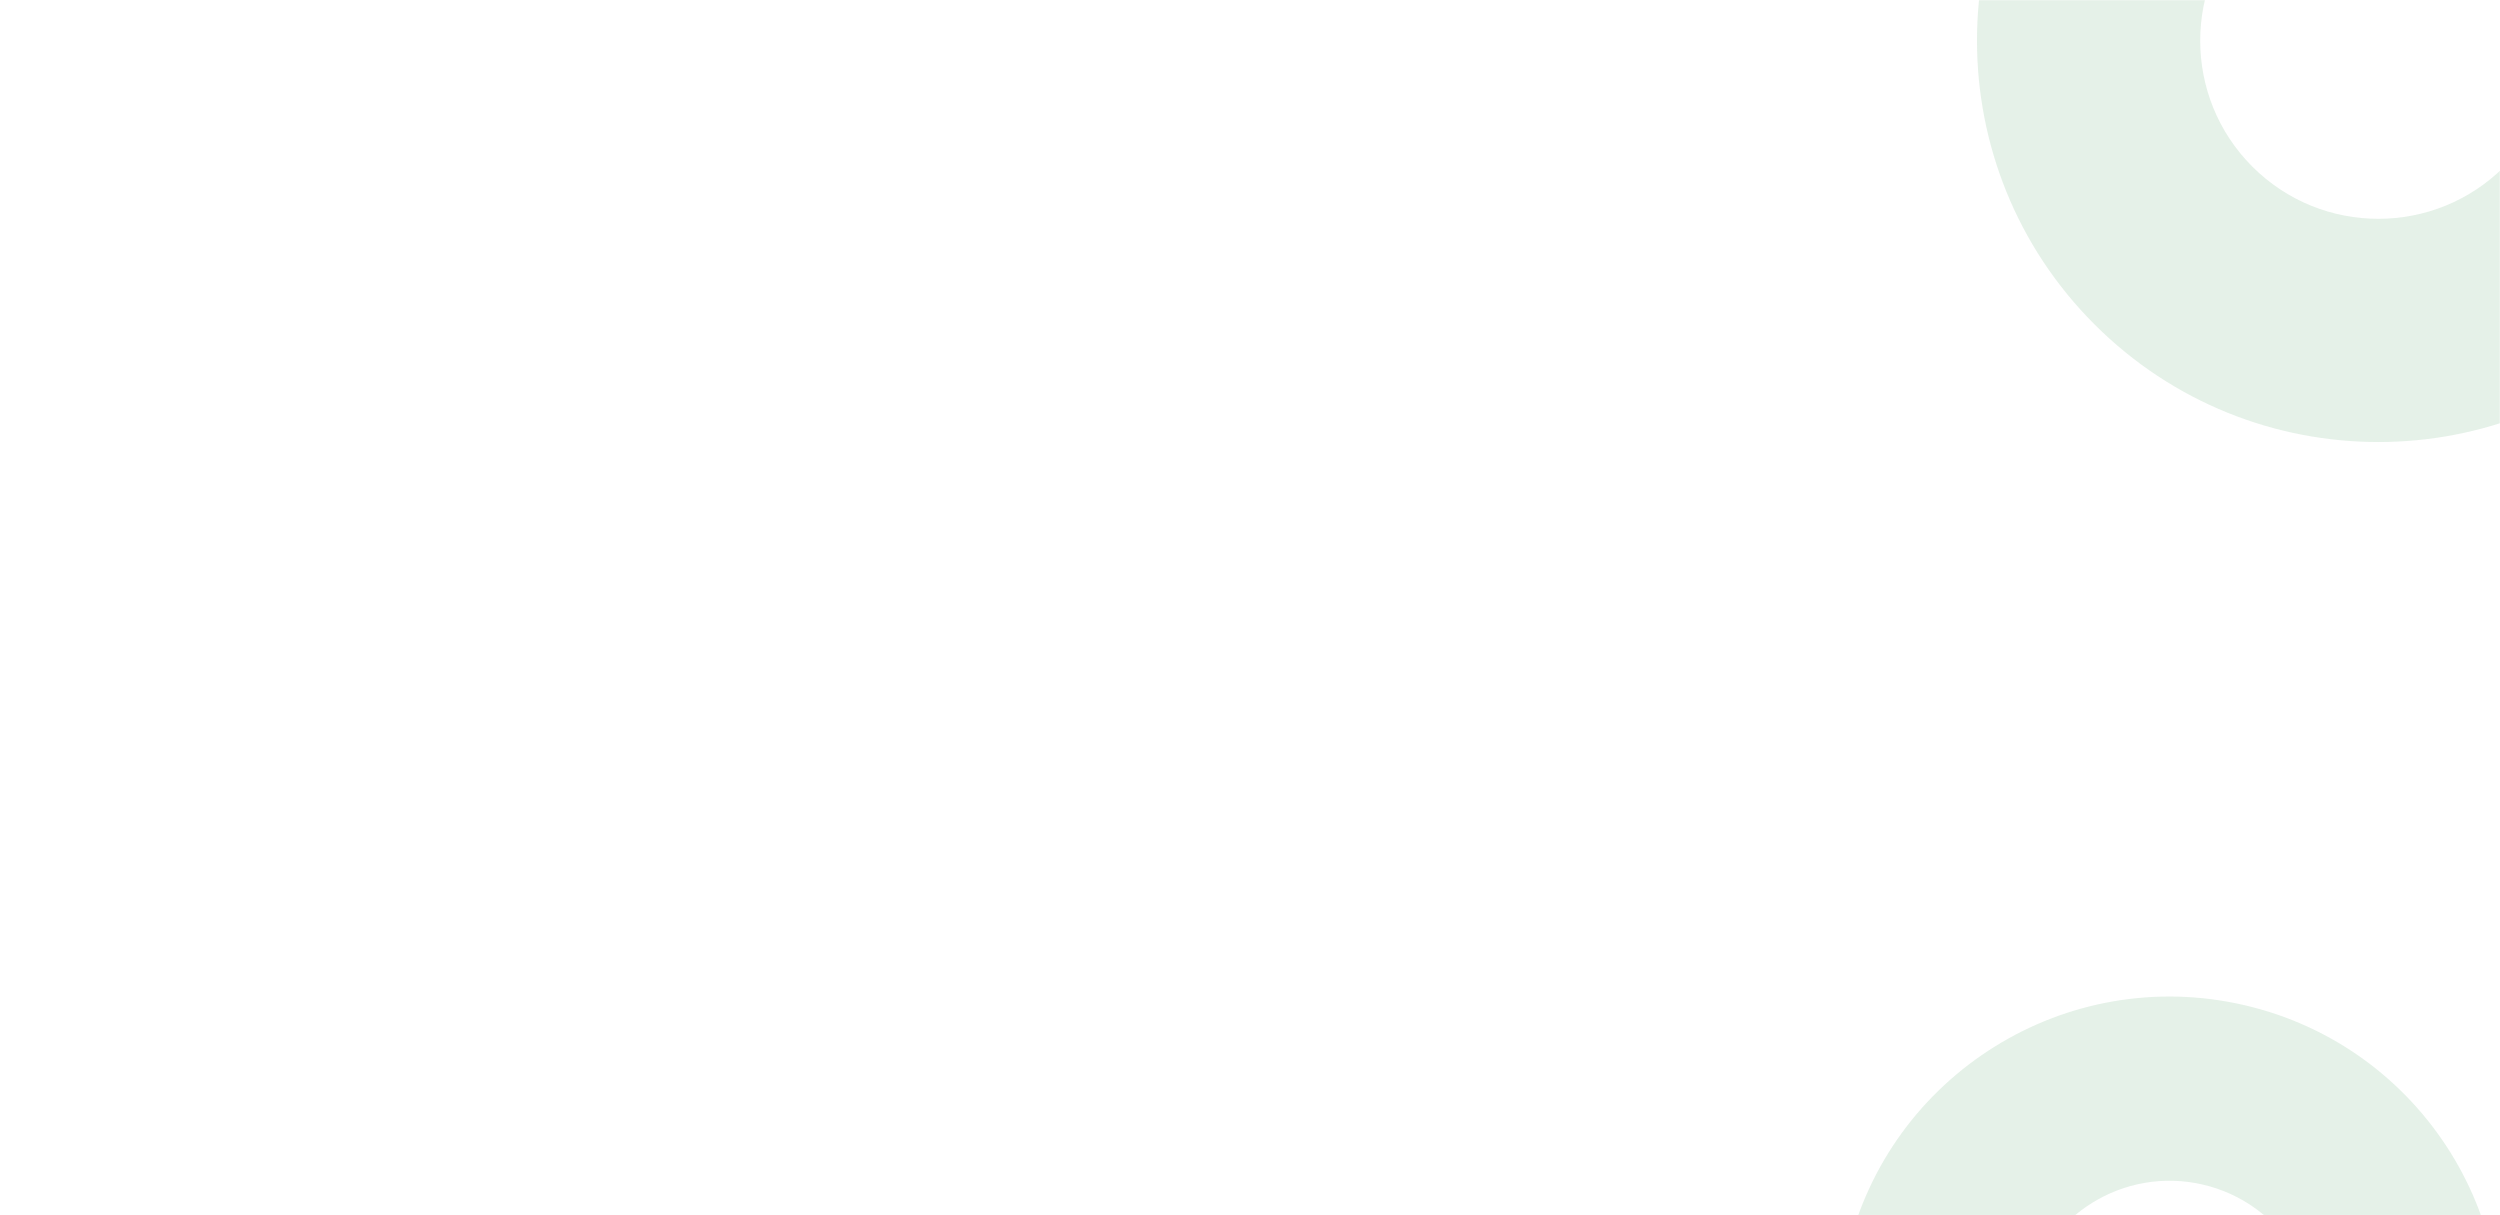 <svg width="1440" height="700" viewBox="0 0 1440 700" fill="none" xmlns="http://www.w3.org/2000/svg">
<g clip-path="url(#clip0_450_21)">
<mask id="mask0_450_21" style="mask-type:luminance" maskUnits="userSpaceOnUse" x="0" y="0" width="1440" height="700">
<path d="M1440 0H0V700H1440V0Z" fill="white"/>
</mask>
<g mask="url(#mask0_450_21)">
<path opacity="0.2" d="M1206.43 -140L1297.35 -49.074C1257.3 -9.022 1257.31 55.927 1297.37 95.99C1337.43 136.053 1402.38 136.06 1442.43 96.007L1533.36 186.931C1443.1 277.188 1296.75 277.172 1206.47 186.892C1116.19 96.614 1116.17 -49.744 1206.43 -140Z" fill="#7FBC8C"/>
<path opacity="0.2" fill-rule="evenodd" clip-rule="evenodd" d="M1435.34 808.041C1459.25 705.455 1395.51 602.917 1292.97 579.017C1190.42 555.116 1087.91 618.903 1064 721.488L1167.28 745.56C1177.89 700.036 1223.38 671.729 1268.88 682.335C1314.39 692.942 1342.67 738.446 1332.06 783.969L1435.34 808.041Z" fill="#7FBC8C"/>
</g>
</g>
<defs>
<clipPath id="clip0_450_21">
<rect width="1440" height="700" fill="white"/>
</clipPath>
</defs>
</svg>
